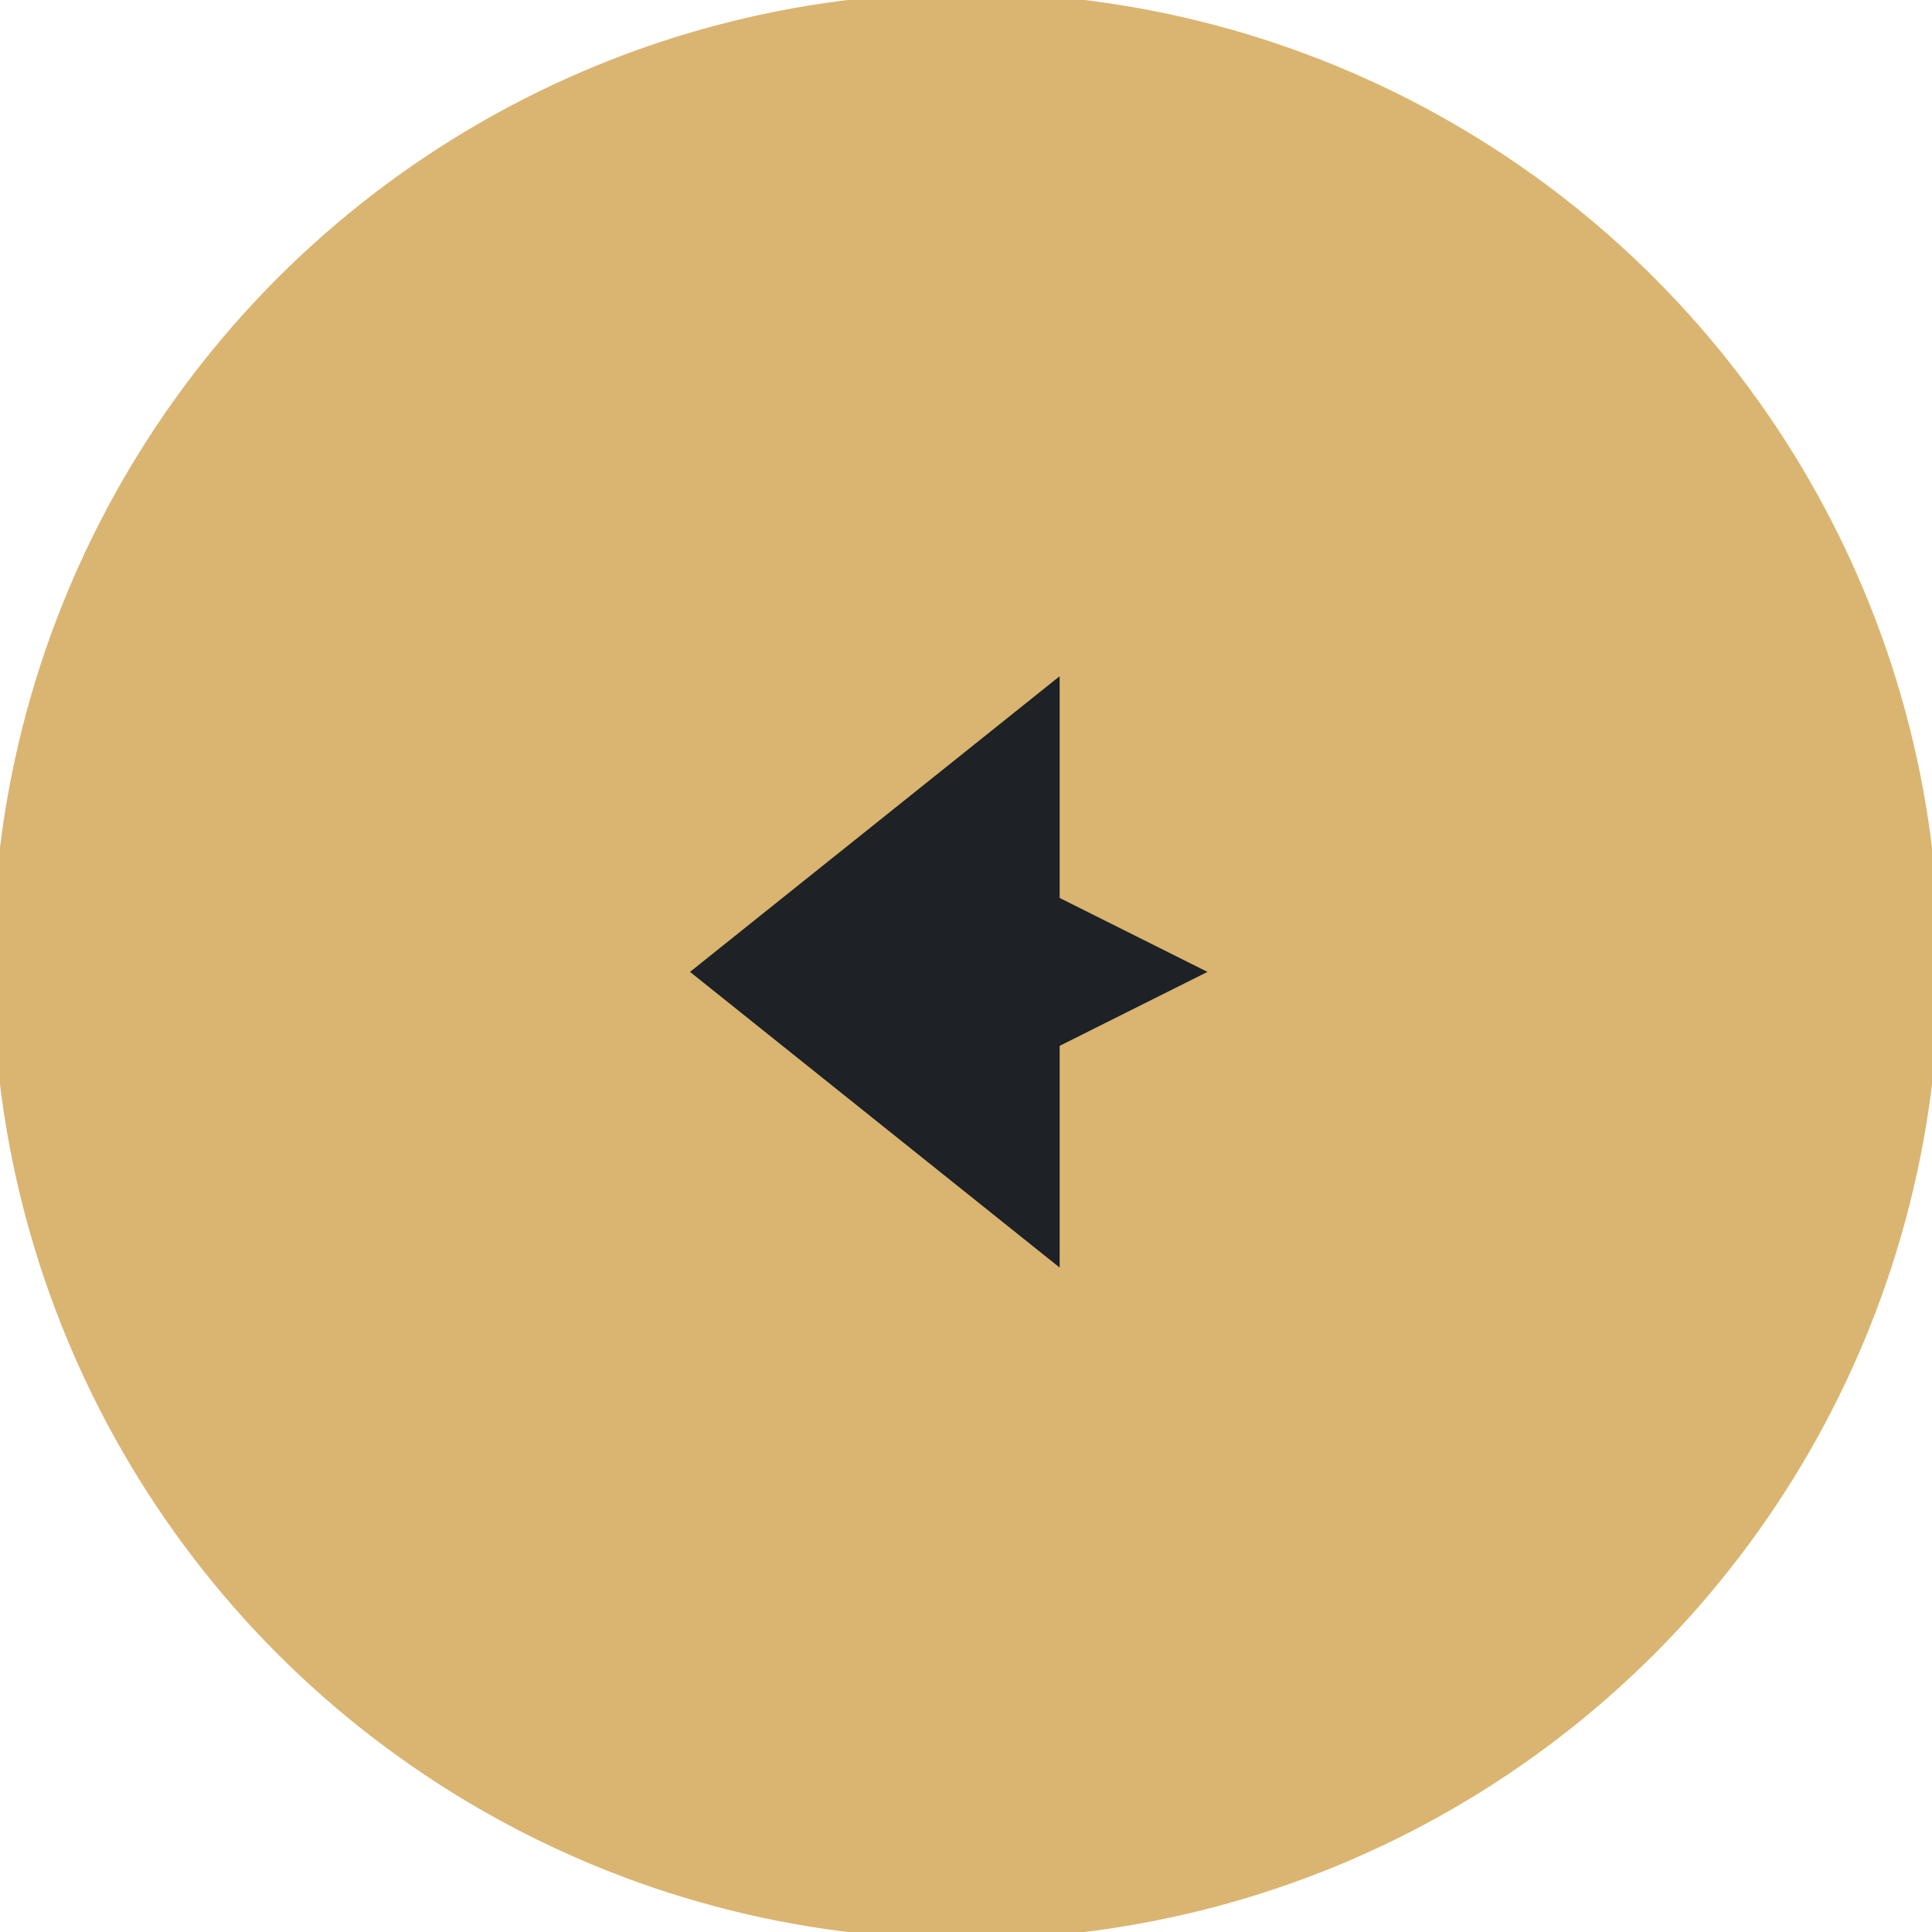 <svg
                  xmlns='http://www.w3.org/2000/svg'
                  width='40'
                  height='40'
                  viewBox='0 0 40 40'
                  fill='none'
                >
                  <circle
                    cx='20'
                    cy='20'
                    r='19.65'
                    transform='matrix(-1 0 0 1 40 0)'
                    fill='#DAB571'
                    stroke='#DAB571'
                    strokeWidth='0.7'
                  />
                  <path
                    d='M14.286 20.122L21.939 14V18.591L25 20.122L21.939 21.653V26.244L14.286 20.122Z'
                    fill='#1E2125'
                  />
                </svg>